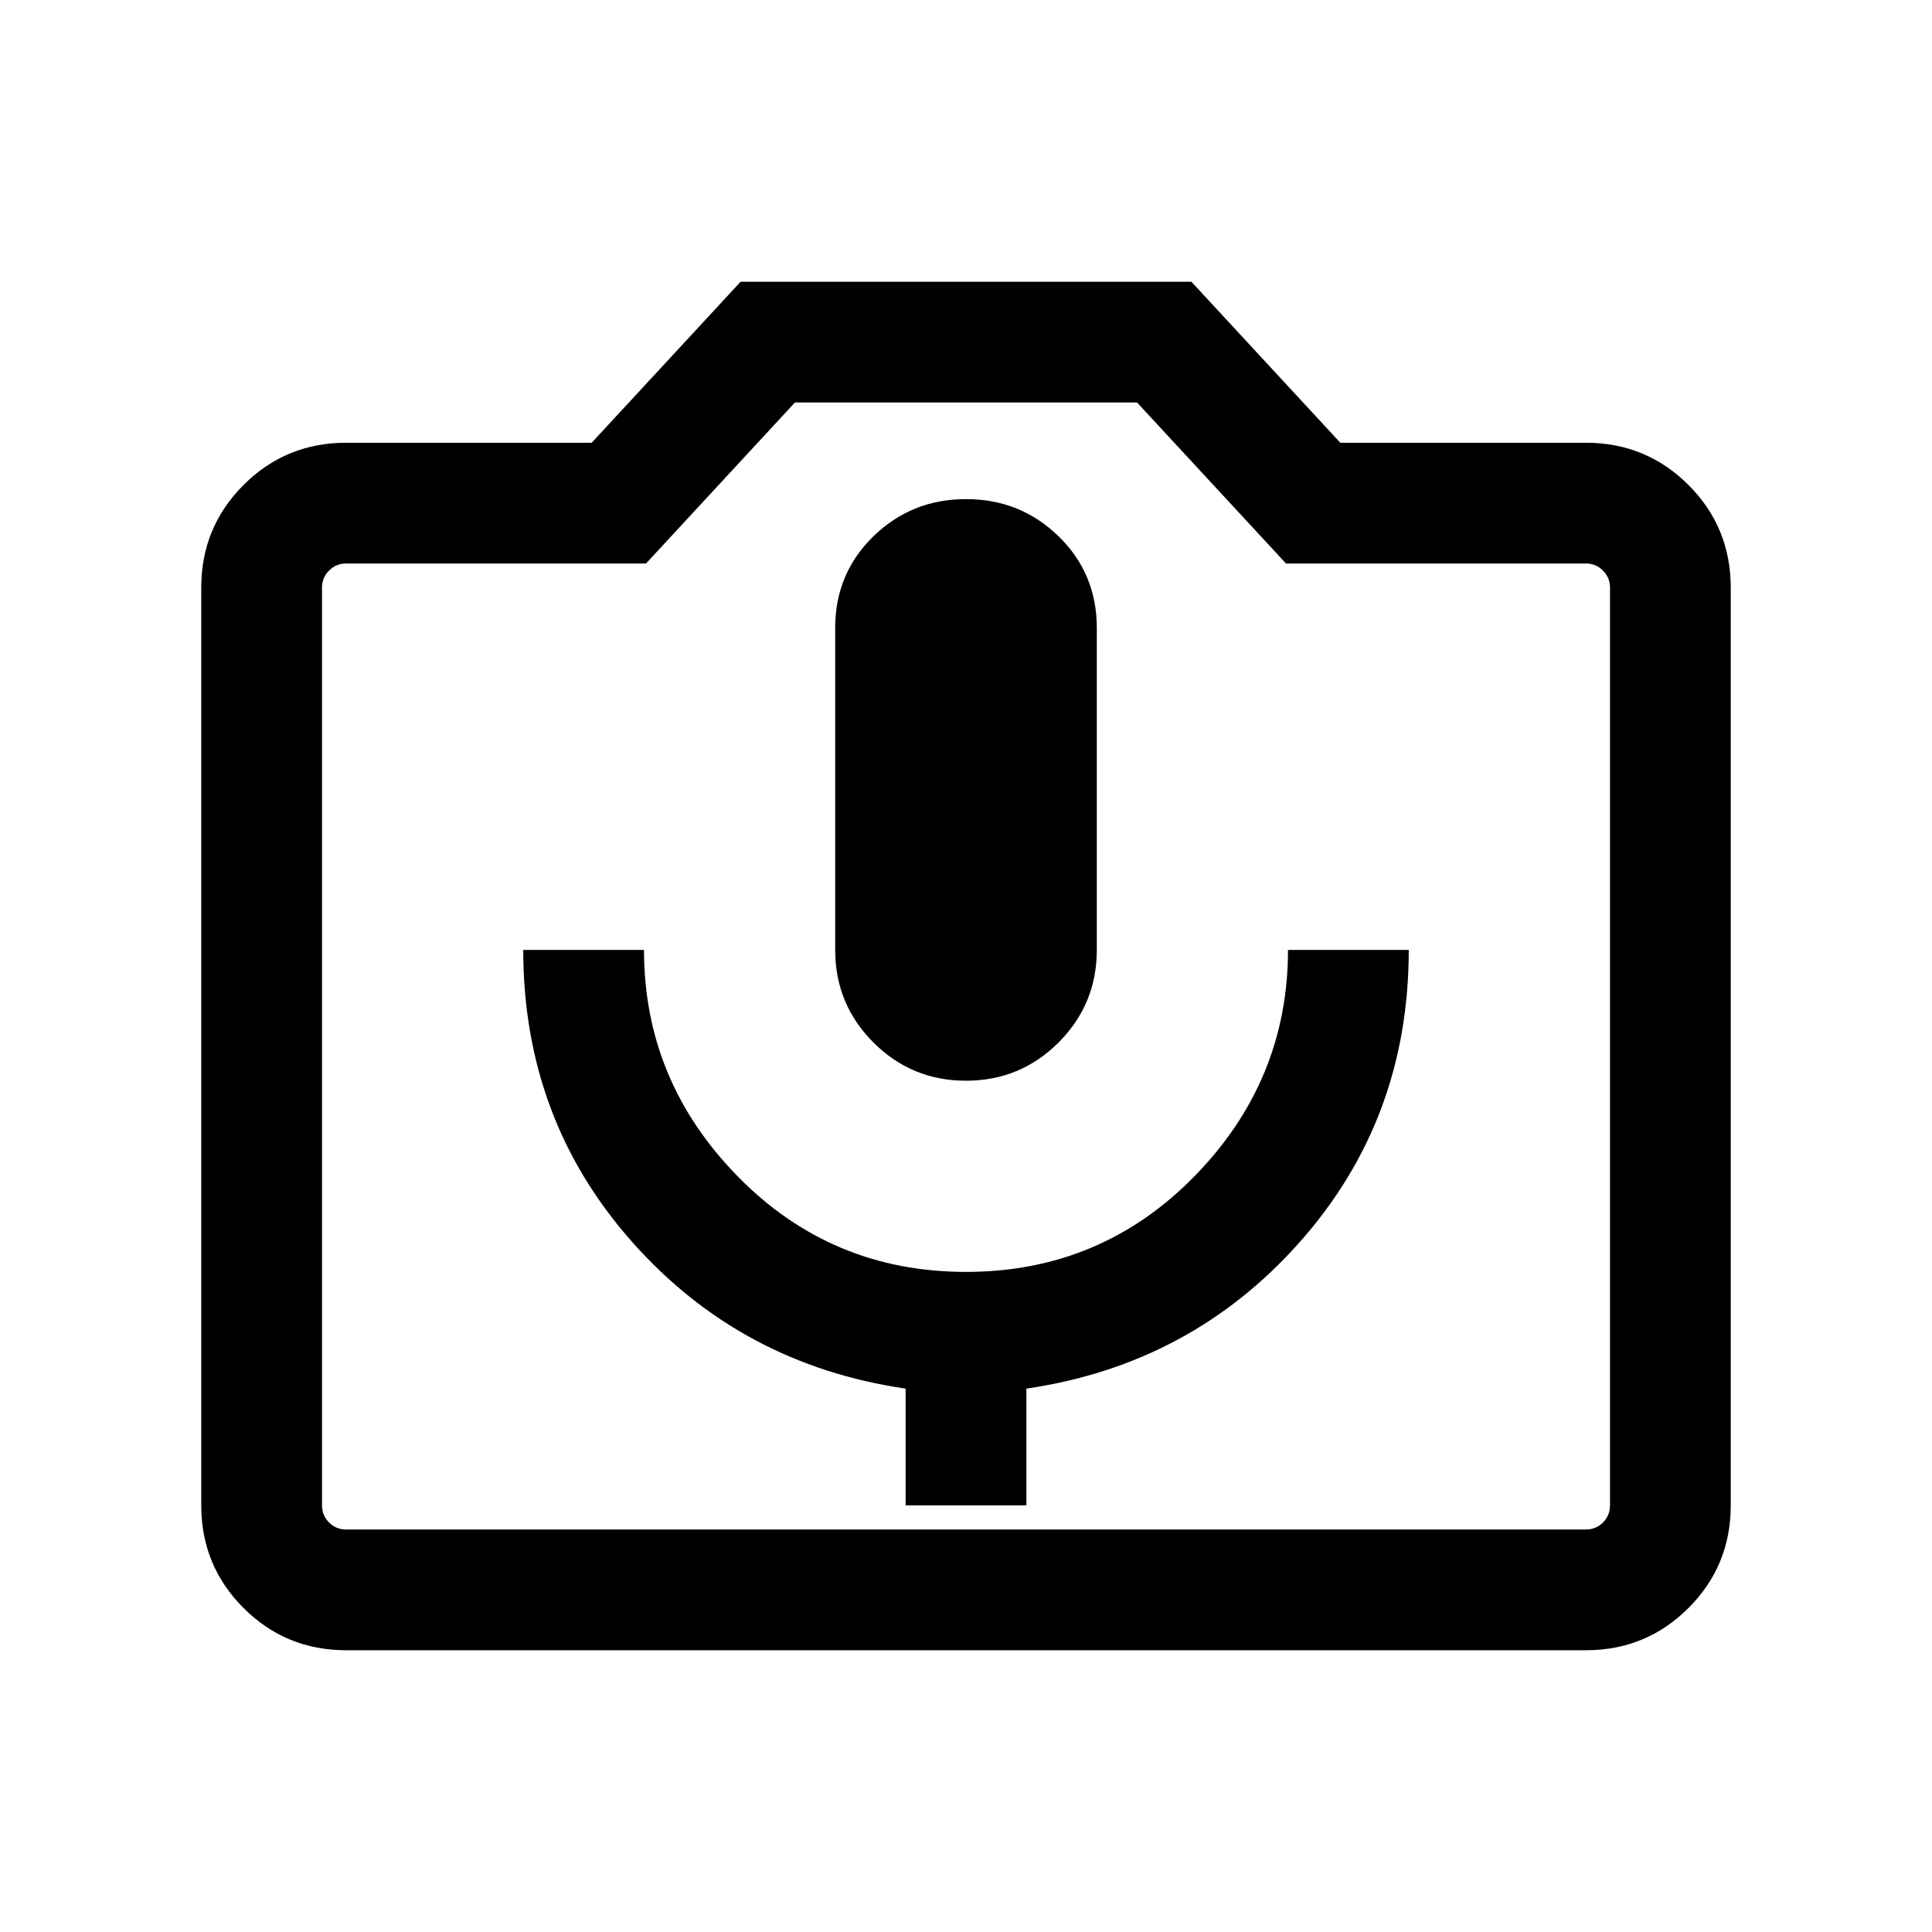 <svg xmlns="http://www.w3.org/2000/svg" height="24" width="24"><path d="M11.25 18.7H12.75V17.25Q14.8 16.95 16.15 15.425Q17.5 13.9 17.5 11.8H16Q16 13.425 14.838 14.612Q13.675 15.8 12 15.8Q10.325 15.8 9.163 14.612Q8 13.425 8 11.8H6.5Q6.5 13.9 7.85 15.425Q9.2 16.95 11.25 17.25ZM12 13.425Q12.675 13.425 13.15 12.95Q13.625 12.475 13.625 11.8V7.8Q13.625 7.125 13.15 6.662Q12.675 6.2 12 6.2Q11.325 6.2 10.85 6.662Q10.375 7.125 10.375 7.8V11.8Q10.375 12.475 10.85 12.95Q11.325 13.425 12 13.425ZM4.3 20.5Q3.55 20.5 3.025 19.975Q2.5 19.45 2.5 18.7V7.3Q2.5 6.55 3.025 6.025Q3.55 5.5 4.3 5.5H7.35L9.2 3.5H14.8L16.65 5.5H19.7Q20.45 5.5 20.975 6.025Q21.5 6.55 21.5 7.3V18.7Q21.5 19.45 20.975 19.975Q20.45 20.5 19.7 20.5ZM19.7 19Q19.825 19 19.913 18.913Q20 18.825 20 18.7V7.3Q20 7.175 19.913 7.088Q19.825 7 19.7 7H15.975L14.125 5H9.875L8.025 7H4.3Q4.175 7 4.088 7.088Q4 7.175 4 7.3V18.7Q4 18.825 4.088 18.913Q4.175 19 4.3 19ZM12 13Q12 13 12 13Q12 13 12 13Q12 13 12 13Q12 13 12 13Q12 13 12 13Q12 13 12 13Q12 13 12 13Q12 13 12 13Z"/></svg>